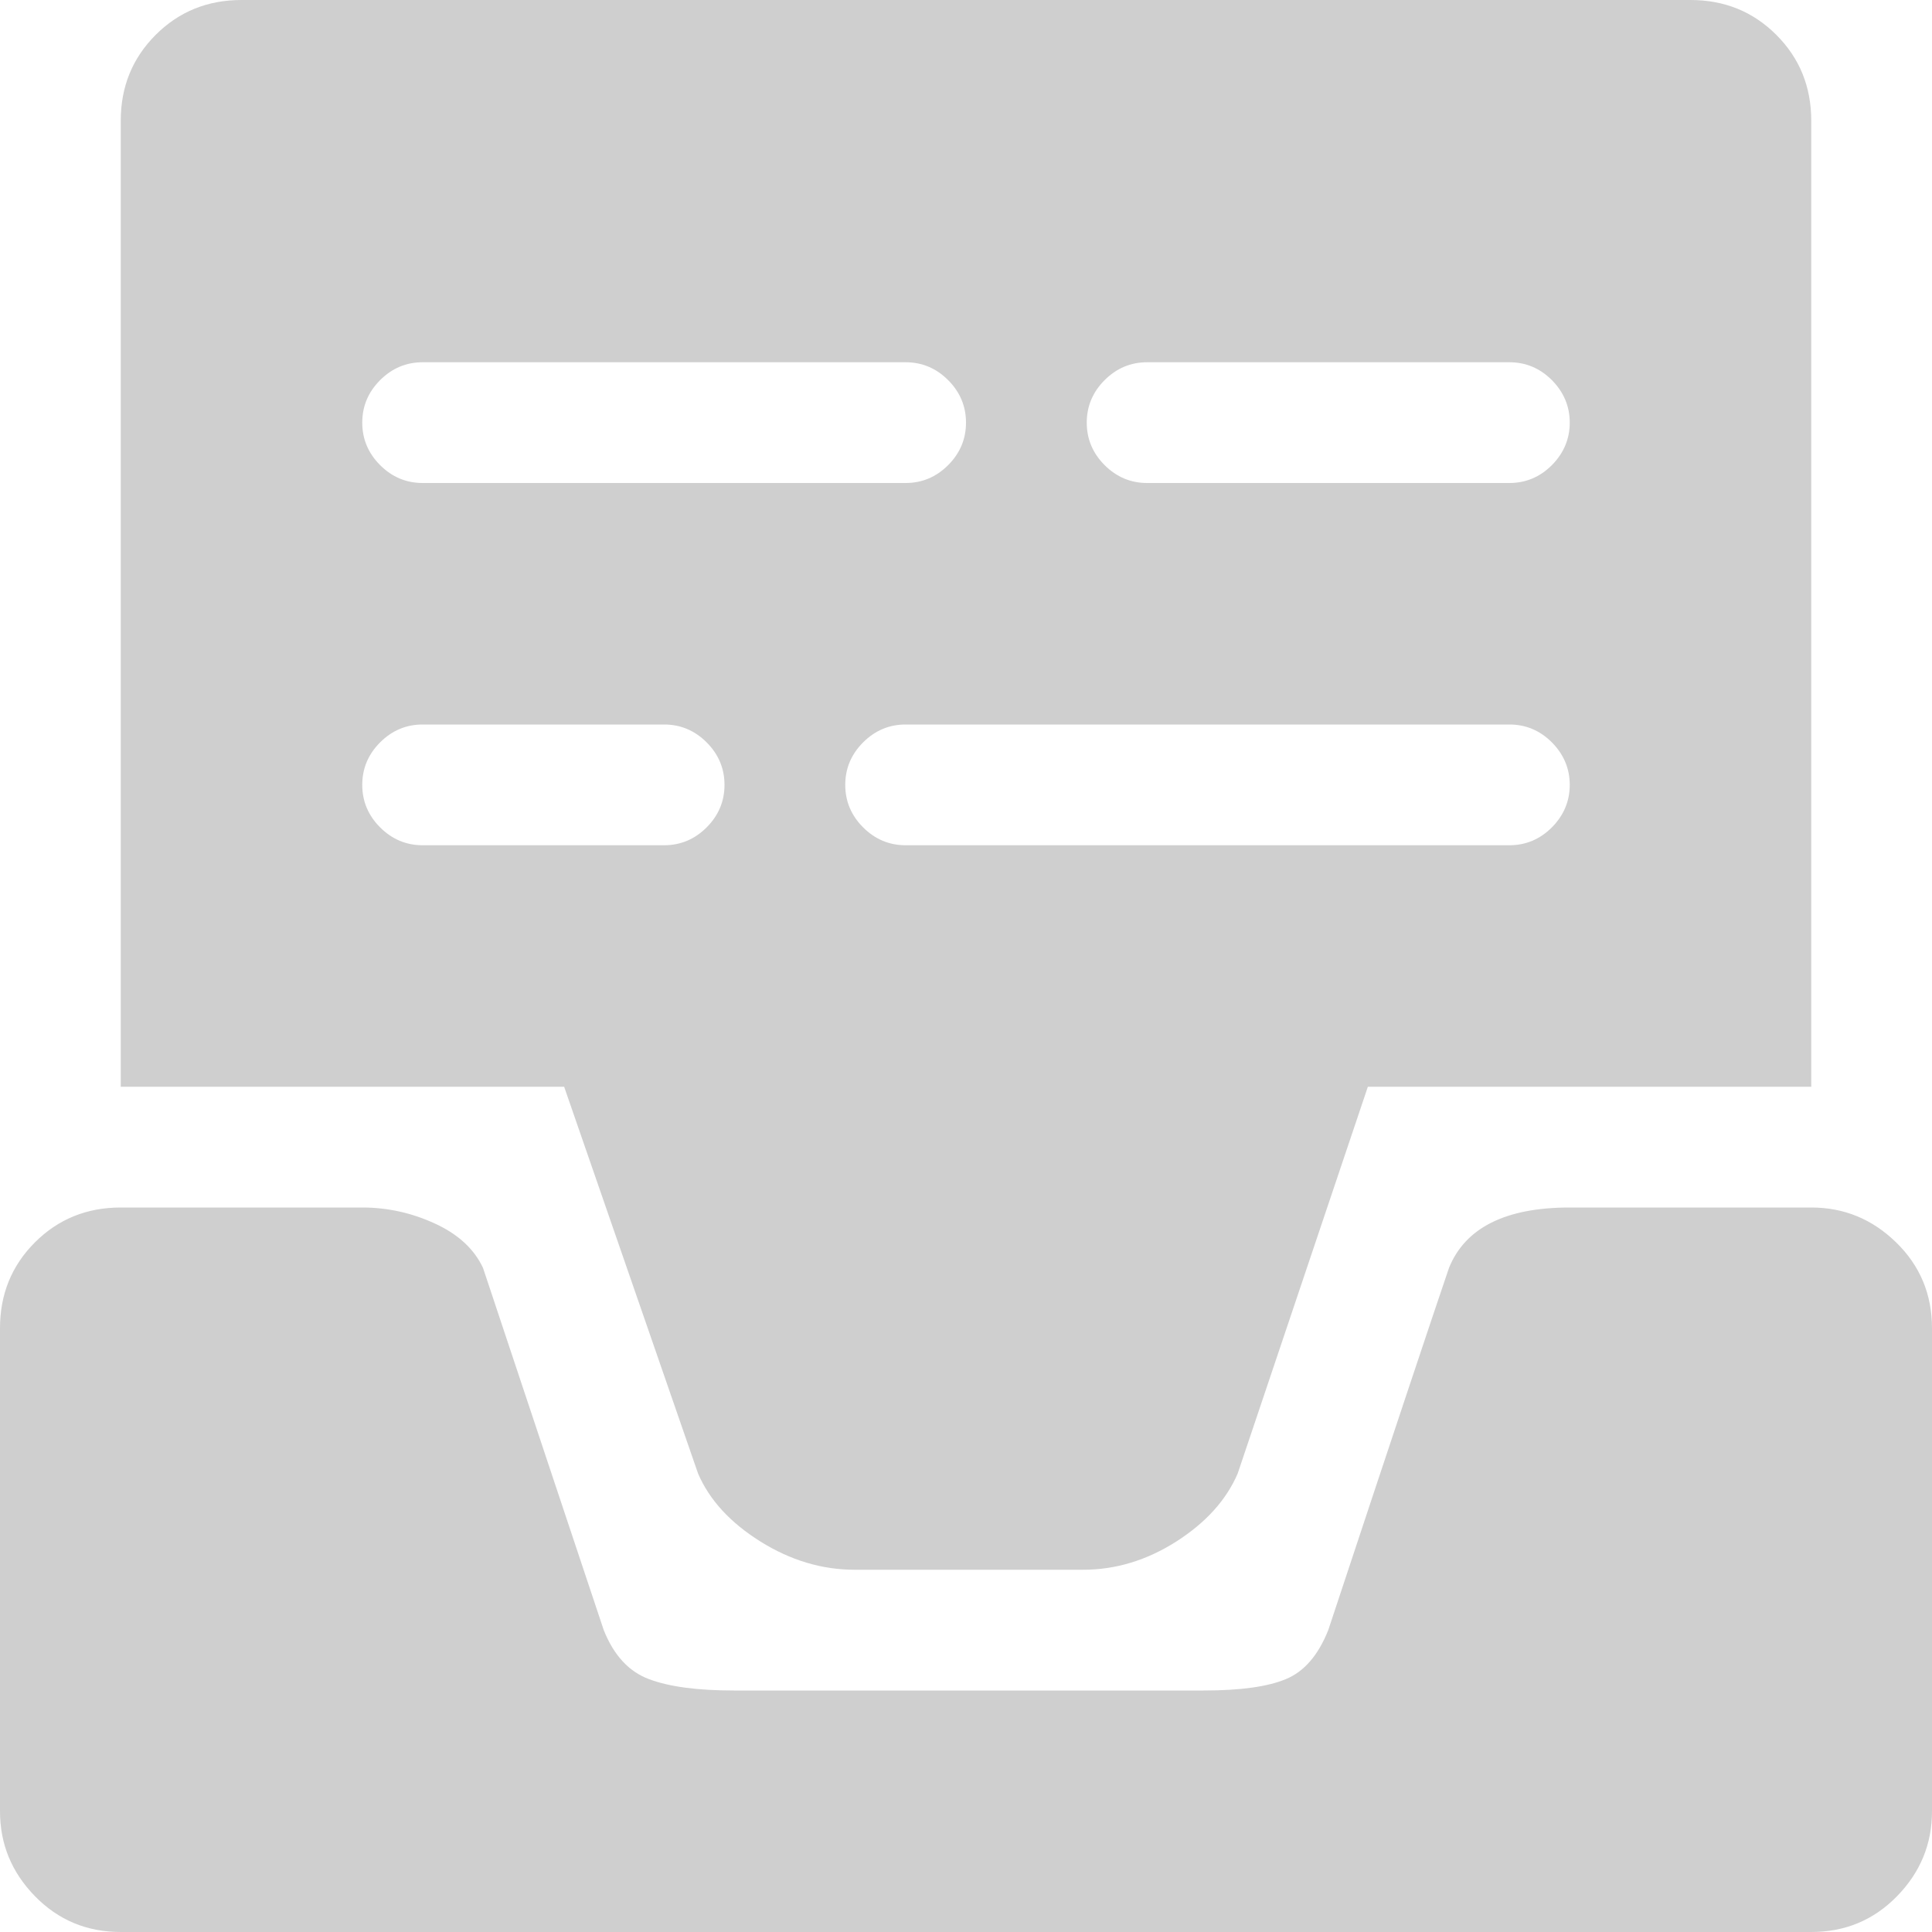 <svg width="16" height="16" viewBox="0 0 16 16" fill="none" xmlns="http://www.w3.org/2000/svg">
<path d="M15 16H1C0.719 16 0.482 15.901 0.289 15.703C0.096 15.505 0 15.271 0 15V11C0 10.719 0.096 10.482 0.289 10.289C0.482 10.096 0.719 10 1 10H3C3.208 10 3.409 10.044 3.602 10.133C3.794 10.221 3.927 10.344 4 10.5L4.523 12.07L5 13.5C5.083 13.708 5.208 13.844 5.375 13.906C5.542 13.969 5.776 14 6.078 14H9.969C10.271 14 10.497 13.969 10.648 13.906C10.8 13.844 10.917 13.708 11 13.5C11.531 11.896 11.865 10.896 12 10.5C12.135 10.167 12.469 10 13 10H15C15.271 10 15.505 10.096 15.703 10.289C15.901 10.482 16 10.719 16 11V15C16 15.271 15.904 15.505 15.711 15.703C15.518 15.901 15.281 16 15 16ZM10.25 12.203C10.156 12.422 9.987 12.609 9.742 12.766C9.497 12.922 9.24 13 8.969 13H7.078C6.807 13 6.547 12.922 6.297 12.766C6.047 12.609 5.875 12.422 5.781 12.203L4.672 9H1V1C1 0.719 1.096 0.482 1.289 0.289C1.482 0.096 1.719 0 2 0H14C14.281 0 14.518 0.096 14.711 0.289C14.904 0.482 15 0.719 15 1V9H11.328L10.25 12.203ZM3.5 7H5.5C5.635 7 5.753 6.951 5.852 6.852C5.951 6.753 6 6.635 6 6.5C6 6.365 5.951 6.247 5.852 6.148C5.753 6.049 5.635 6 5.5 6H3.5C3.365 6 3.247 6.049 3.148 6.148C3.049 6.247 3 6.365 3 6.5C3 6.635 3.049 6.753 3.148 6.852C3.247 6.951 3.365 7 3.5 7ZM7.5 3H3.5C3.365 3 3.247 3.049 3.148 3.148C3.049 3.247 3 3.365 3 3.5C3 3.635 3.049 3.753 3.148 3.852C3.247 3.951 3.365 4 3.5 4H7.5C7.635 4 7.753 3.951 7.852 3.852C7.951 3.753 8 3.635 8 3.5C8 3.365 7.951 3.247 7.852 3.148C7.753 3.049 7.635 3 7.5 3ZM12.5 3H9.5C9.365 3 9.247 3.049 9.148 3.148C9.049 3.247 9 3.365 9 3.5C9 3.635 9.049 3.753 9.148 3.852C9.247 3.951 9.365 4 9.5 4H12.5C12.635 4 12.753 3.951 12.852 3.852C12.95 3.753 13 3.635 13 3.5C13 3.365 12.95 3.247 12.852 3.148C12.753 3.049 12.635 3 12.5 3ZM13 6.5C13 6.365 12.95 6.247 12.852 6.148C12.753 6.049 12.635 6 12.5 6H7.5C7.365 6 7.247 6.049 7.148 6.148C7.049 6.247 7 6.365 7 6.5C7 6.635 7.049 6.753 7.148 6.852C7.247 6.951 7.365 7 7.5 7H12.5C12.635 7 12.753 6.951 12.852 6.852C12.95 6.753 13 6.635 13 6.5Z" fill="#cfcfcf"/>
</svg>
